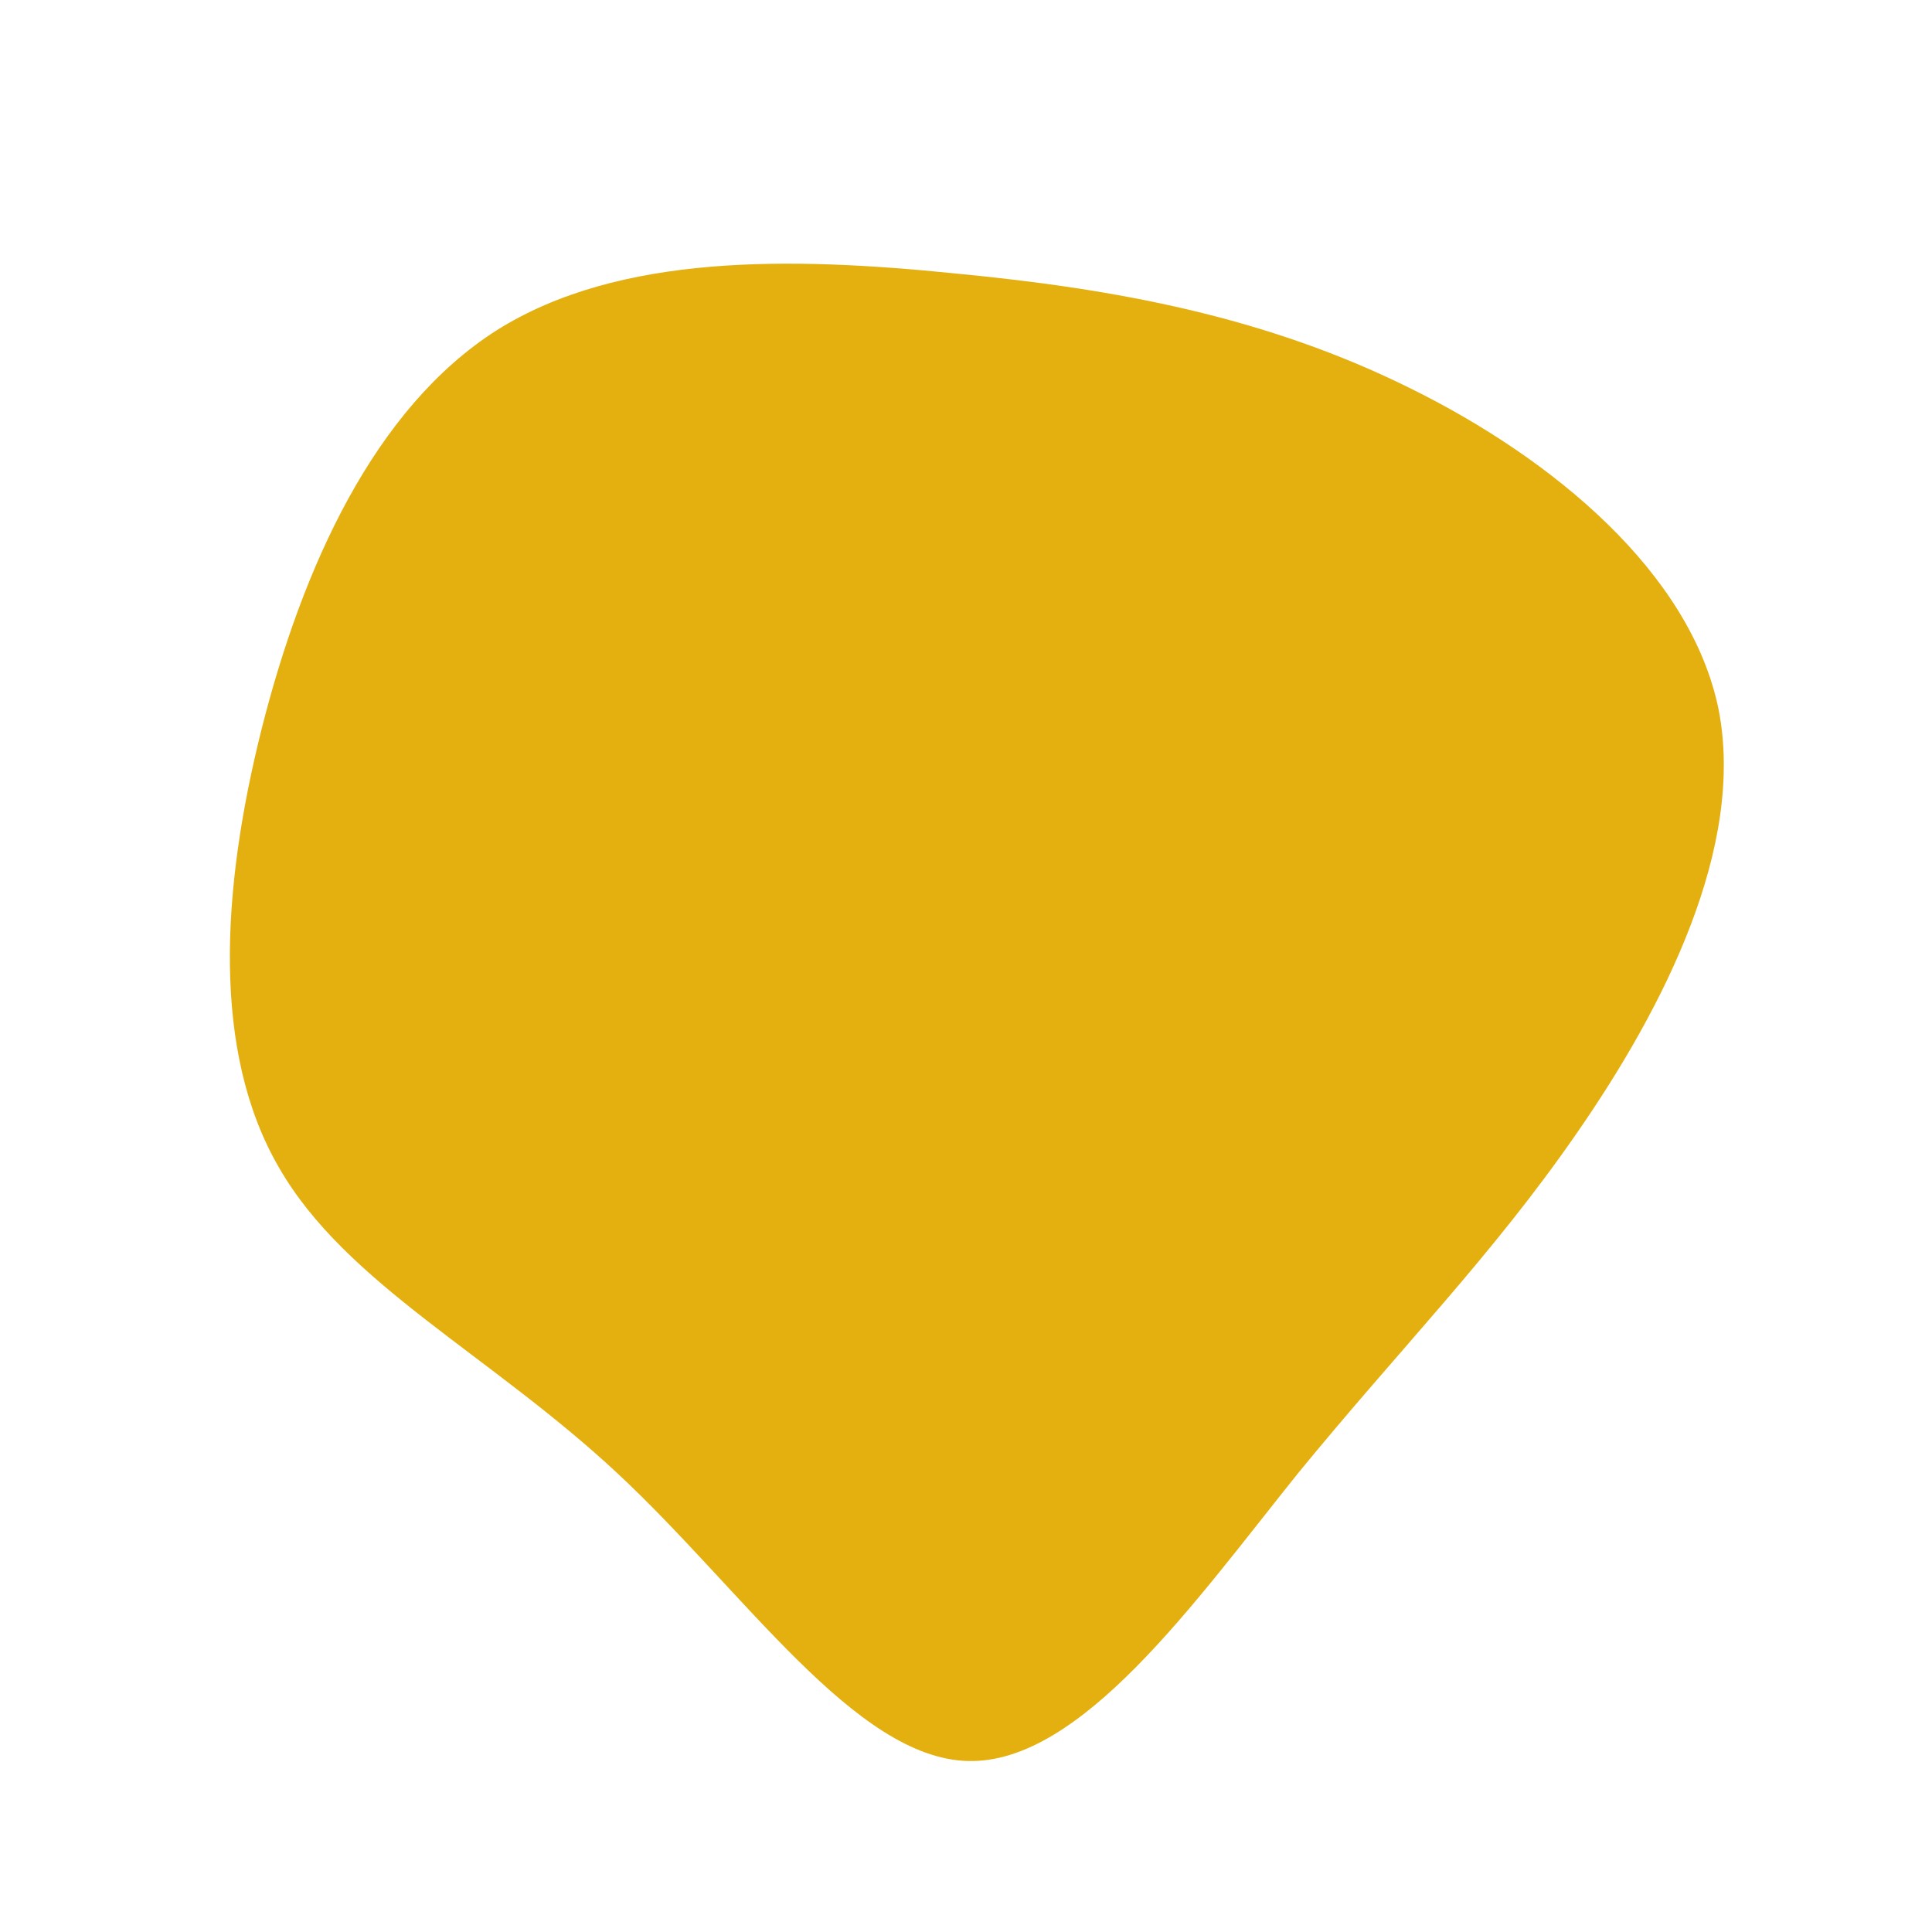 <?xml version="1.0" standalone="no"?>
<svg viewBox="0 0 200 200" xmlns="http://www.w3.org/2000/svg">
  <path fill="#E4B010" d="M46,-59.8C60.8,-52.5,75,-40.7,77.9,-26.6C80.7,-12.4,72.3,4.2,63.3,17.2C54.4,30.1,45,39.5,34.3,52.6C23.7,65.8,11.9,82.6,0.2,82.3C-11.5,82,-23,64.7,-36.1,52.5C-49.3,40.2,-64.2,32.9,-71.1,20.9C-78.1,8.9,-77.1,-7.9,-72.9,-24.6C-68.7,-41.2,-61.3,-57.7,-48.6,-65.8C-35.9,-73.8,-18,-73.4,-1.2,-71.7C15.6,-70.1,31.1,-67.2,46,-59.8Z" transform="translate(100 100)" />
</svg>
